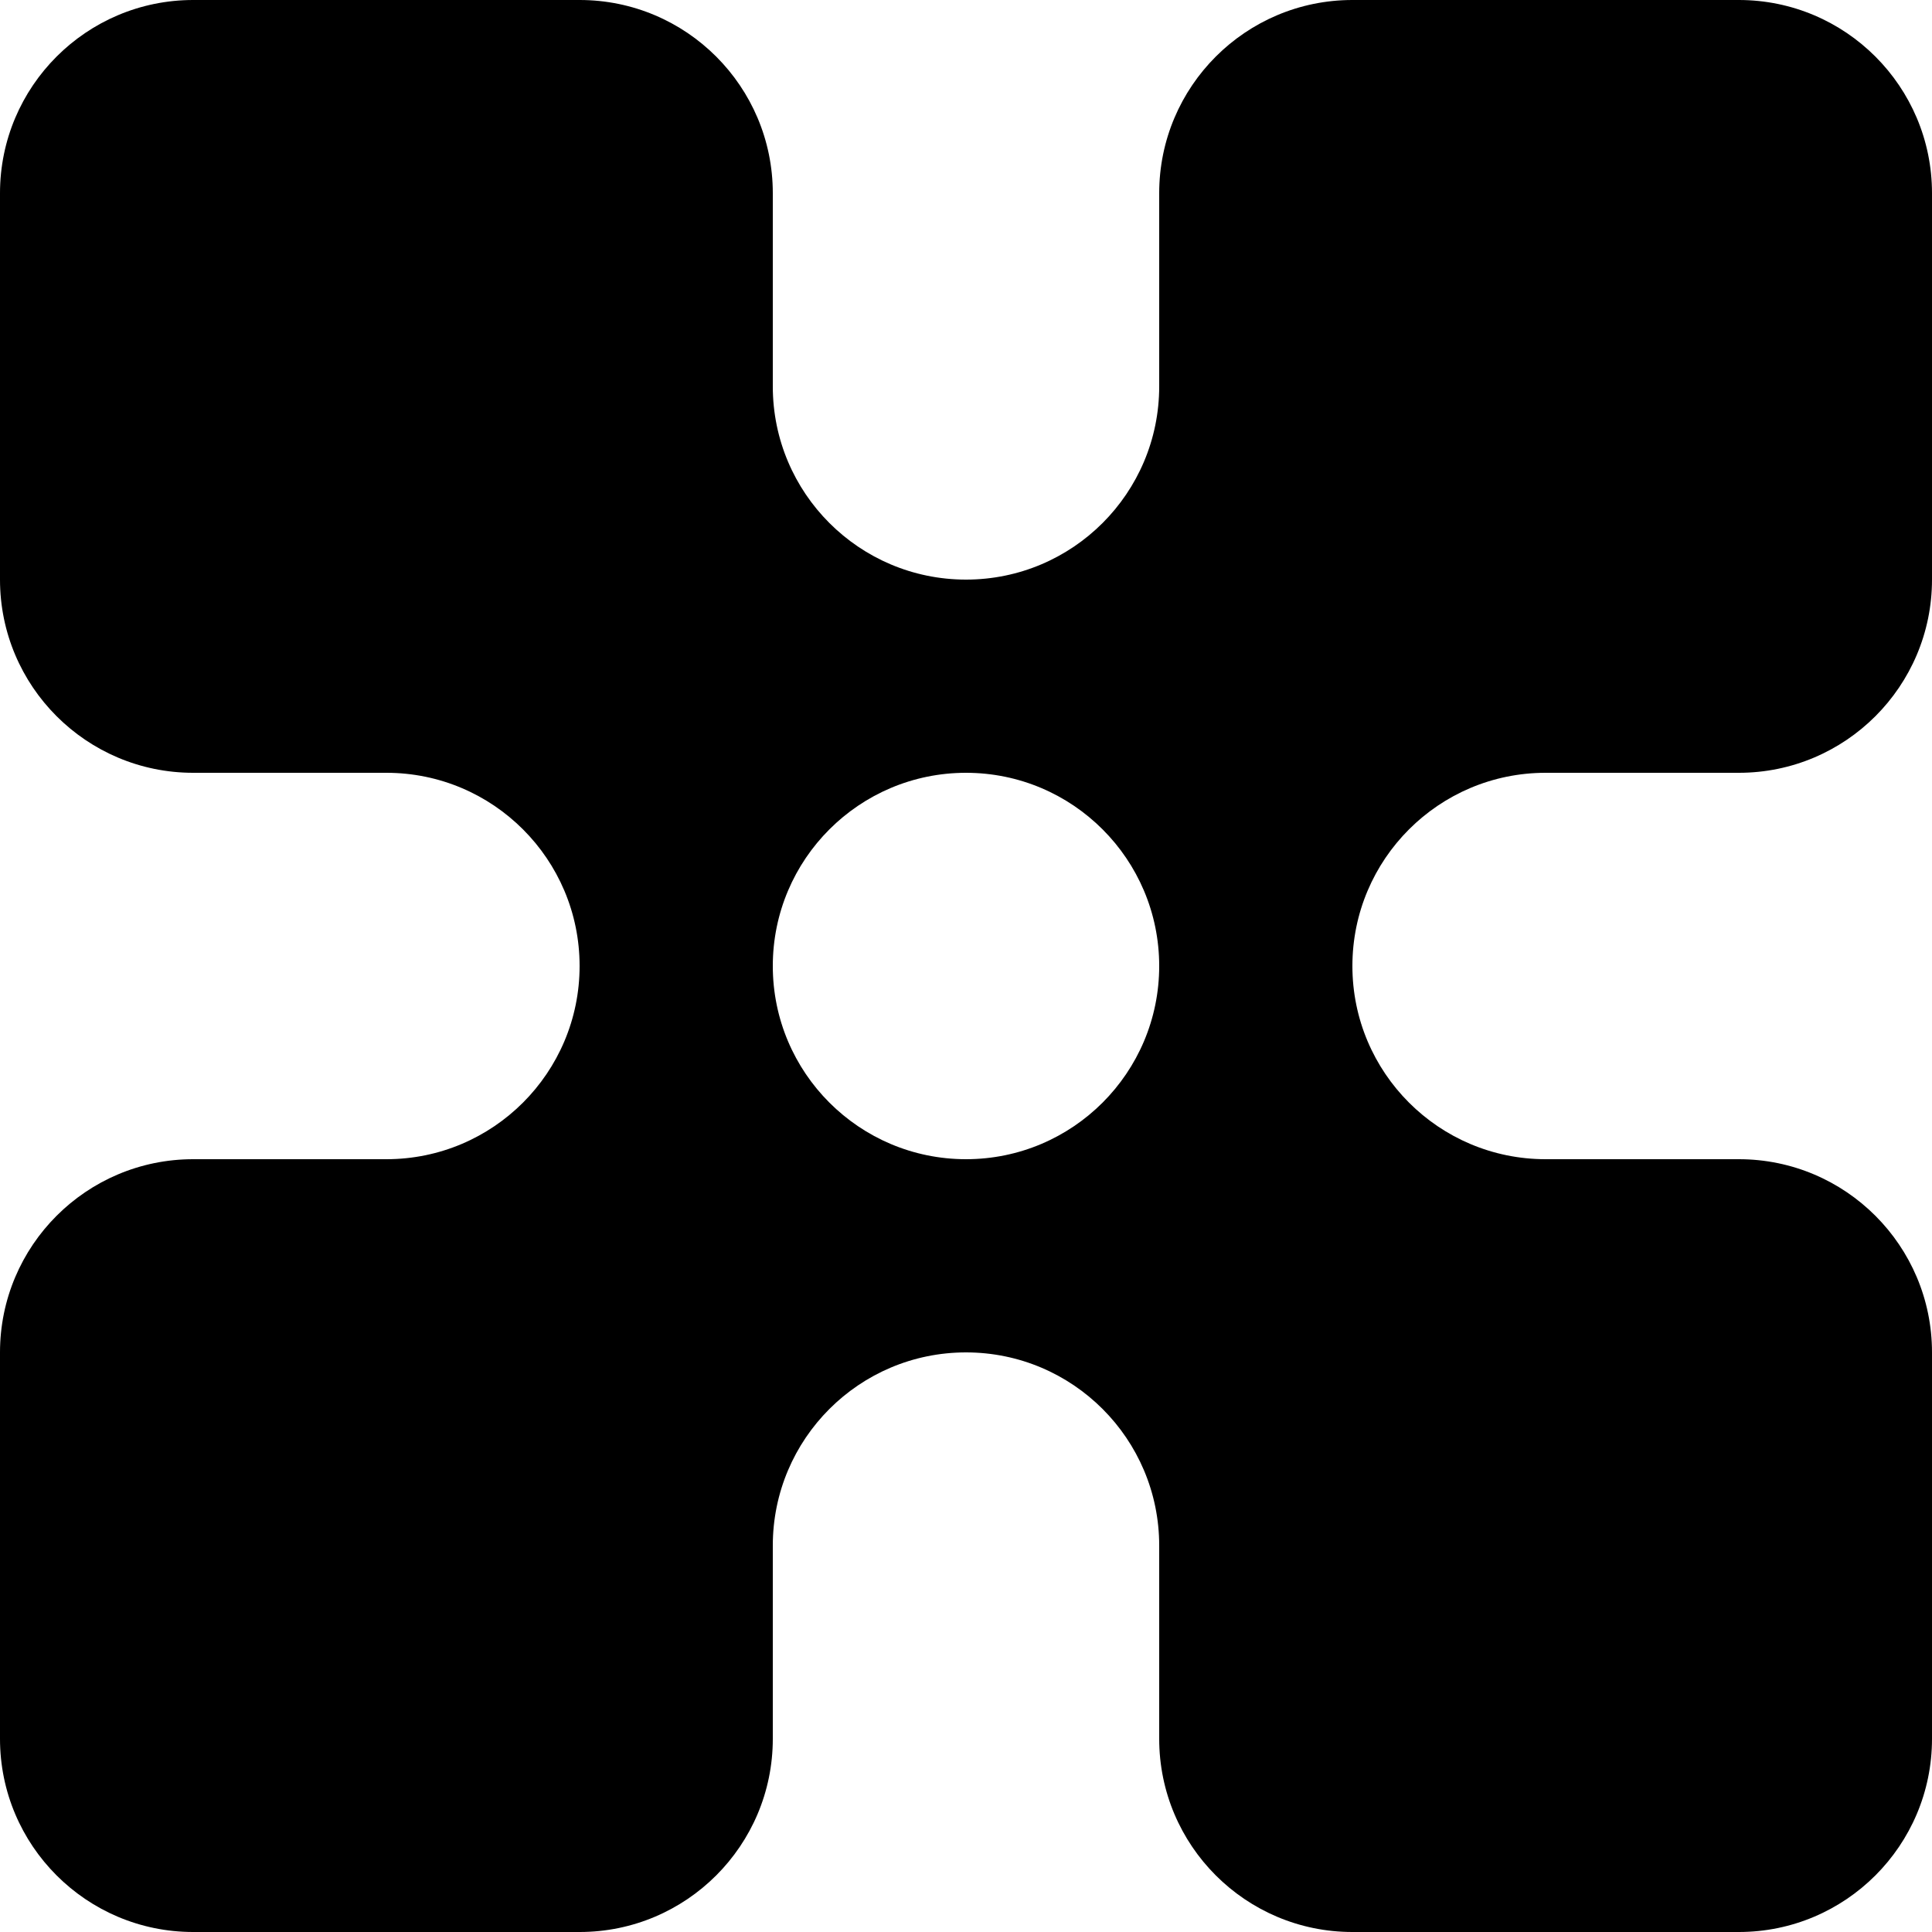 <?xml version="1.0" encoding="UTF-8"?><svg id="Layer_1" xmlns="http://www.w3.org/2000/svg" viewBox="0 0 50 50"><path d="m45,0h-10c-2.761,0-5,2.239-5,5v5c0,2.761-2.239,5-5,5s-5-2.239-5-5v-5c0-2.761-2.239-5-5-5H5C2.239,0,0,2.239,0,5v10c0,2.761,2.239,5,5,5h5c2.761,0,5,2.239,5,5s-2.239,5-5,5h-5c-2.761,0-5,2.239-5,5v10c0,2.761,2.239,5,5,5h10c2.761,0,5-2.239,5-5v-5c0-2.761,2.239-5,5-5s5,2.239,5,5v5c0,2.761,2.239,5,5,5h10c2.761,0,5-2.239,5-5v-10c0-2.761-2.239-5-5-5h-5c-2.761,0-5-2.239-5-5s2.239-5,5-5h5c2.761,0,5-2.239,5-5V5c0-2.761-2.239-5-5-5Zm-20,30c-2.761,0-5-2.239-5-5s2.239-5,5-5,5,2.239,5,5-2.239,5-5,5Z"/></svg>